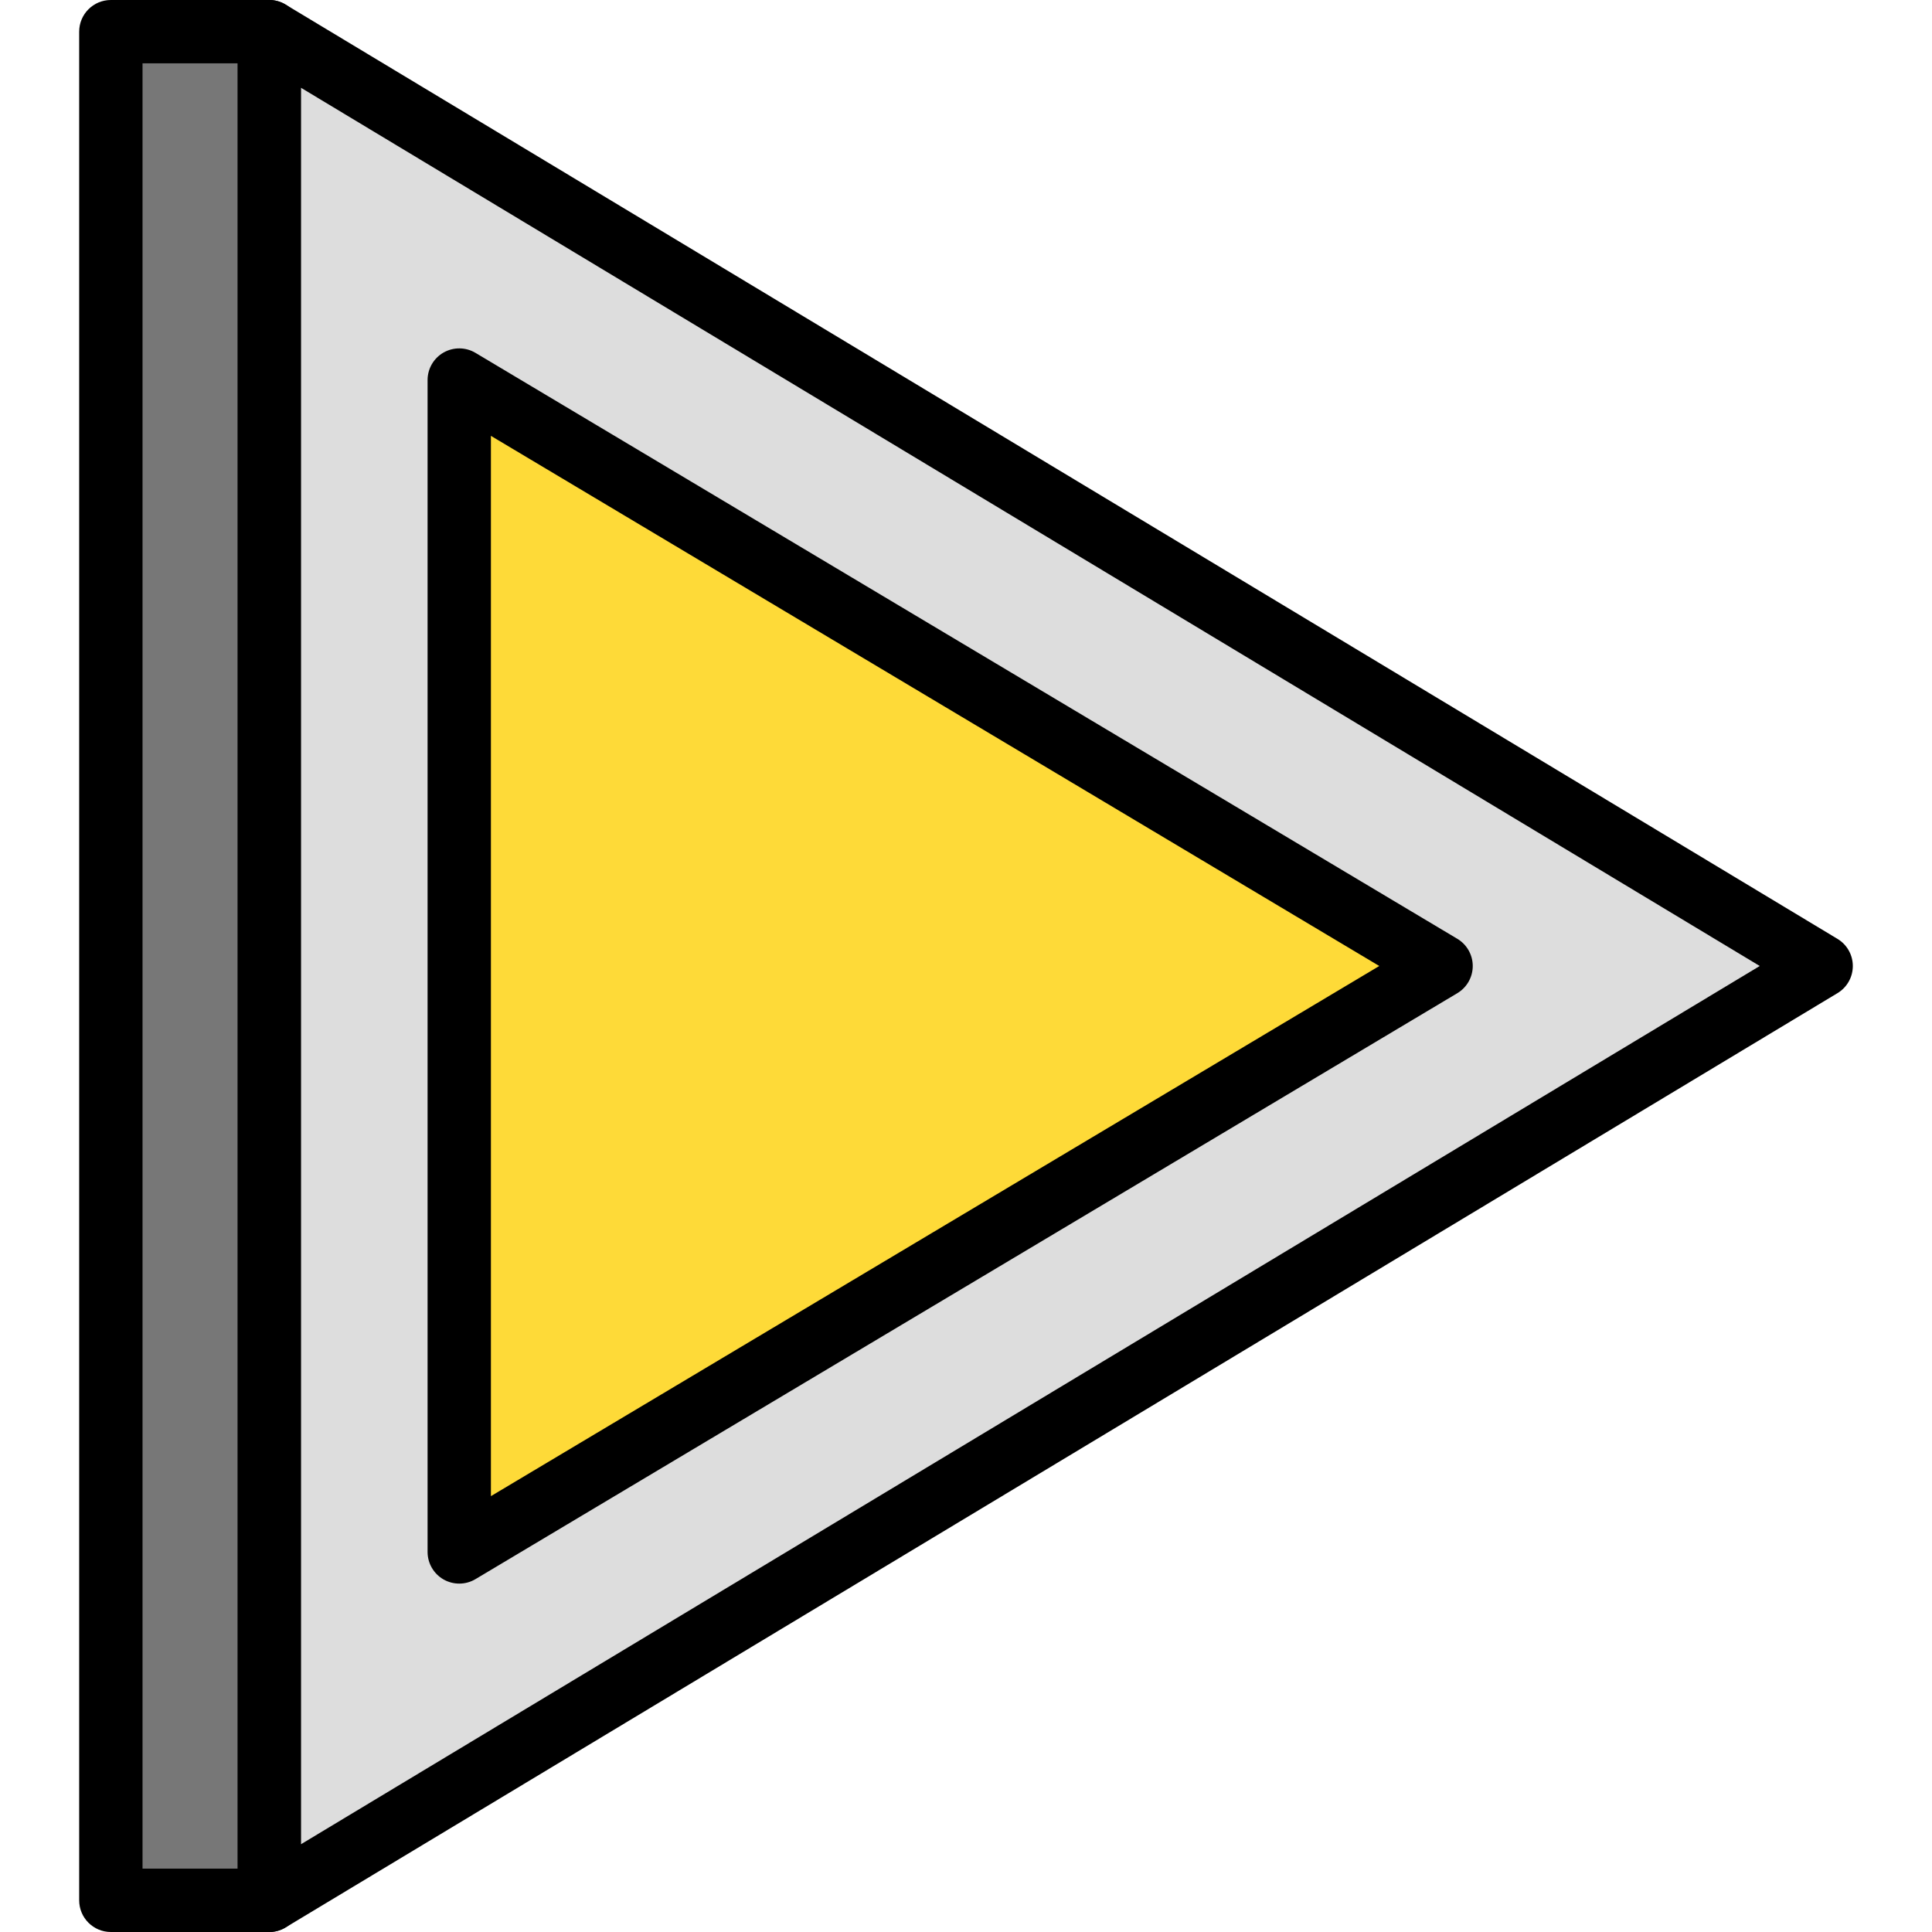 <?xml version="1.0" encoding="iso-8859-1"?>
<!-- Generator: Adobe Illustrator 19.0.0, SVG Export Plug-In . SVG Version: 6.00 Build 0)  -->
<svg version="1.1" id="Capa_1" xmlns="http://www.w3.org/2000/svg" xmlns:xlink="http://www.w3.org/1999/xlink" x="0px" y="0px"
	 viewBox="0 0 416.427 416.427" style="enable-background:new 0 0 416.427 416.427;" xml:space="preserve">
<polygon style="fill:#DDDDDD;" points="392.533,208.213 58.027,6.827 58.027,409.6 "/>
<path d="M58.027,416.427c-1.161,0-2.313-0.294-3.36-0.884c-2.14-1.212-3.466-3.482-3.466-5.943V6.827
	c0-2.461,1.326-4.731,3.466-5.943c2.154-1.208,4.78-1.174,6.88,0.096l334.507,201.387c2.053,1.236,3.307,3.453,3.307,5.849
	s-1.253,4.613-3.307,5.849L61.546,415.45C60.467,416.101,59.247,416.427,58.027,416.427z M64.853,18.905v378.617L379.3,208.213
	L64.853,18.905z"/>
<polygon style="fill:#FEDA38;" points="310.613,208.213 98.987,81.92 98.987,334.507 "/>
<path d="M98.987,341.333c-1.161,0-2.326-0.297-3.374-0.889c-2.133-1.213-3.453-3.482-3.453-5.938V81.92
	c0-2.456,1.319-4.724,3.453-5.938c2.147-1.213,4.76-1.183,6.873,0.075l211.627,126.293c2.06,1.232,3.326,3.458,3.326,5.862
	c0,2.405-1.266,4.63-3.326,5.862L102.485,340.369C101.407,341.012,100.2,341.333,98.987,341.333z M105.813,93.943v228.54
	l191.479-114.27L105.813,93.943z"/>
<rect x="23.893" y="6.827" style="fill:#777777;" width="34.133" height="402.773"/>
<path d="M58.027,416.427H23.893c-3.773,0-6.827-3.057-6.827-6.827V6.827C17.067,3.057,20.12,0,23.893,0h34.133
	c3.773,0,6.827,3.057,6.827,6.827V409.6C64.853,413.37,61.8,416.427,58.027,416.427z M30.72,402.773H51.2V13.653H30.72V402.773z"/>
<g>
</g>
<g>
</g>
<g>
</g>
<g>
</g>
<g>
</g>
<g>
</g>
<g>
</g>
<g>
</g>
<g>
</g>
<g>
</g>
<g>
</g>
<g>
</g>
<g>
</g>
<g>
</g>
<g>
</g>
</svg>
